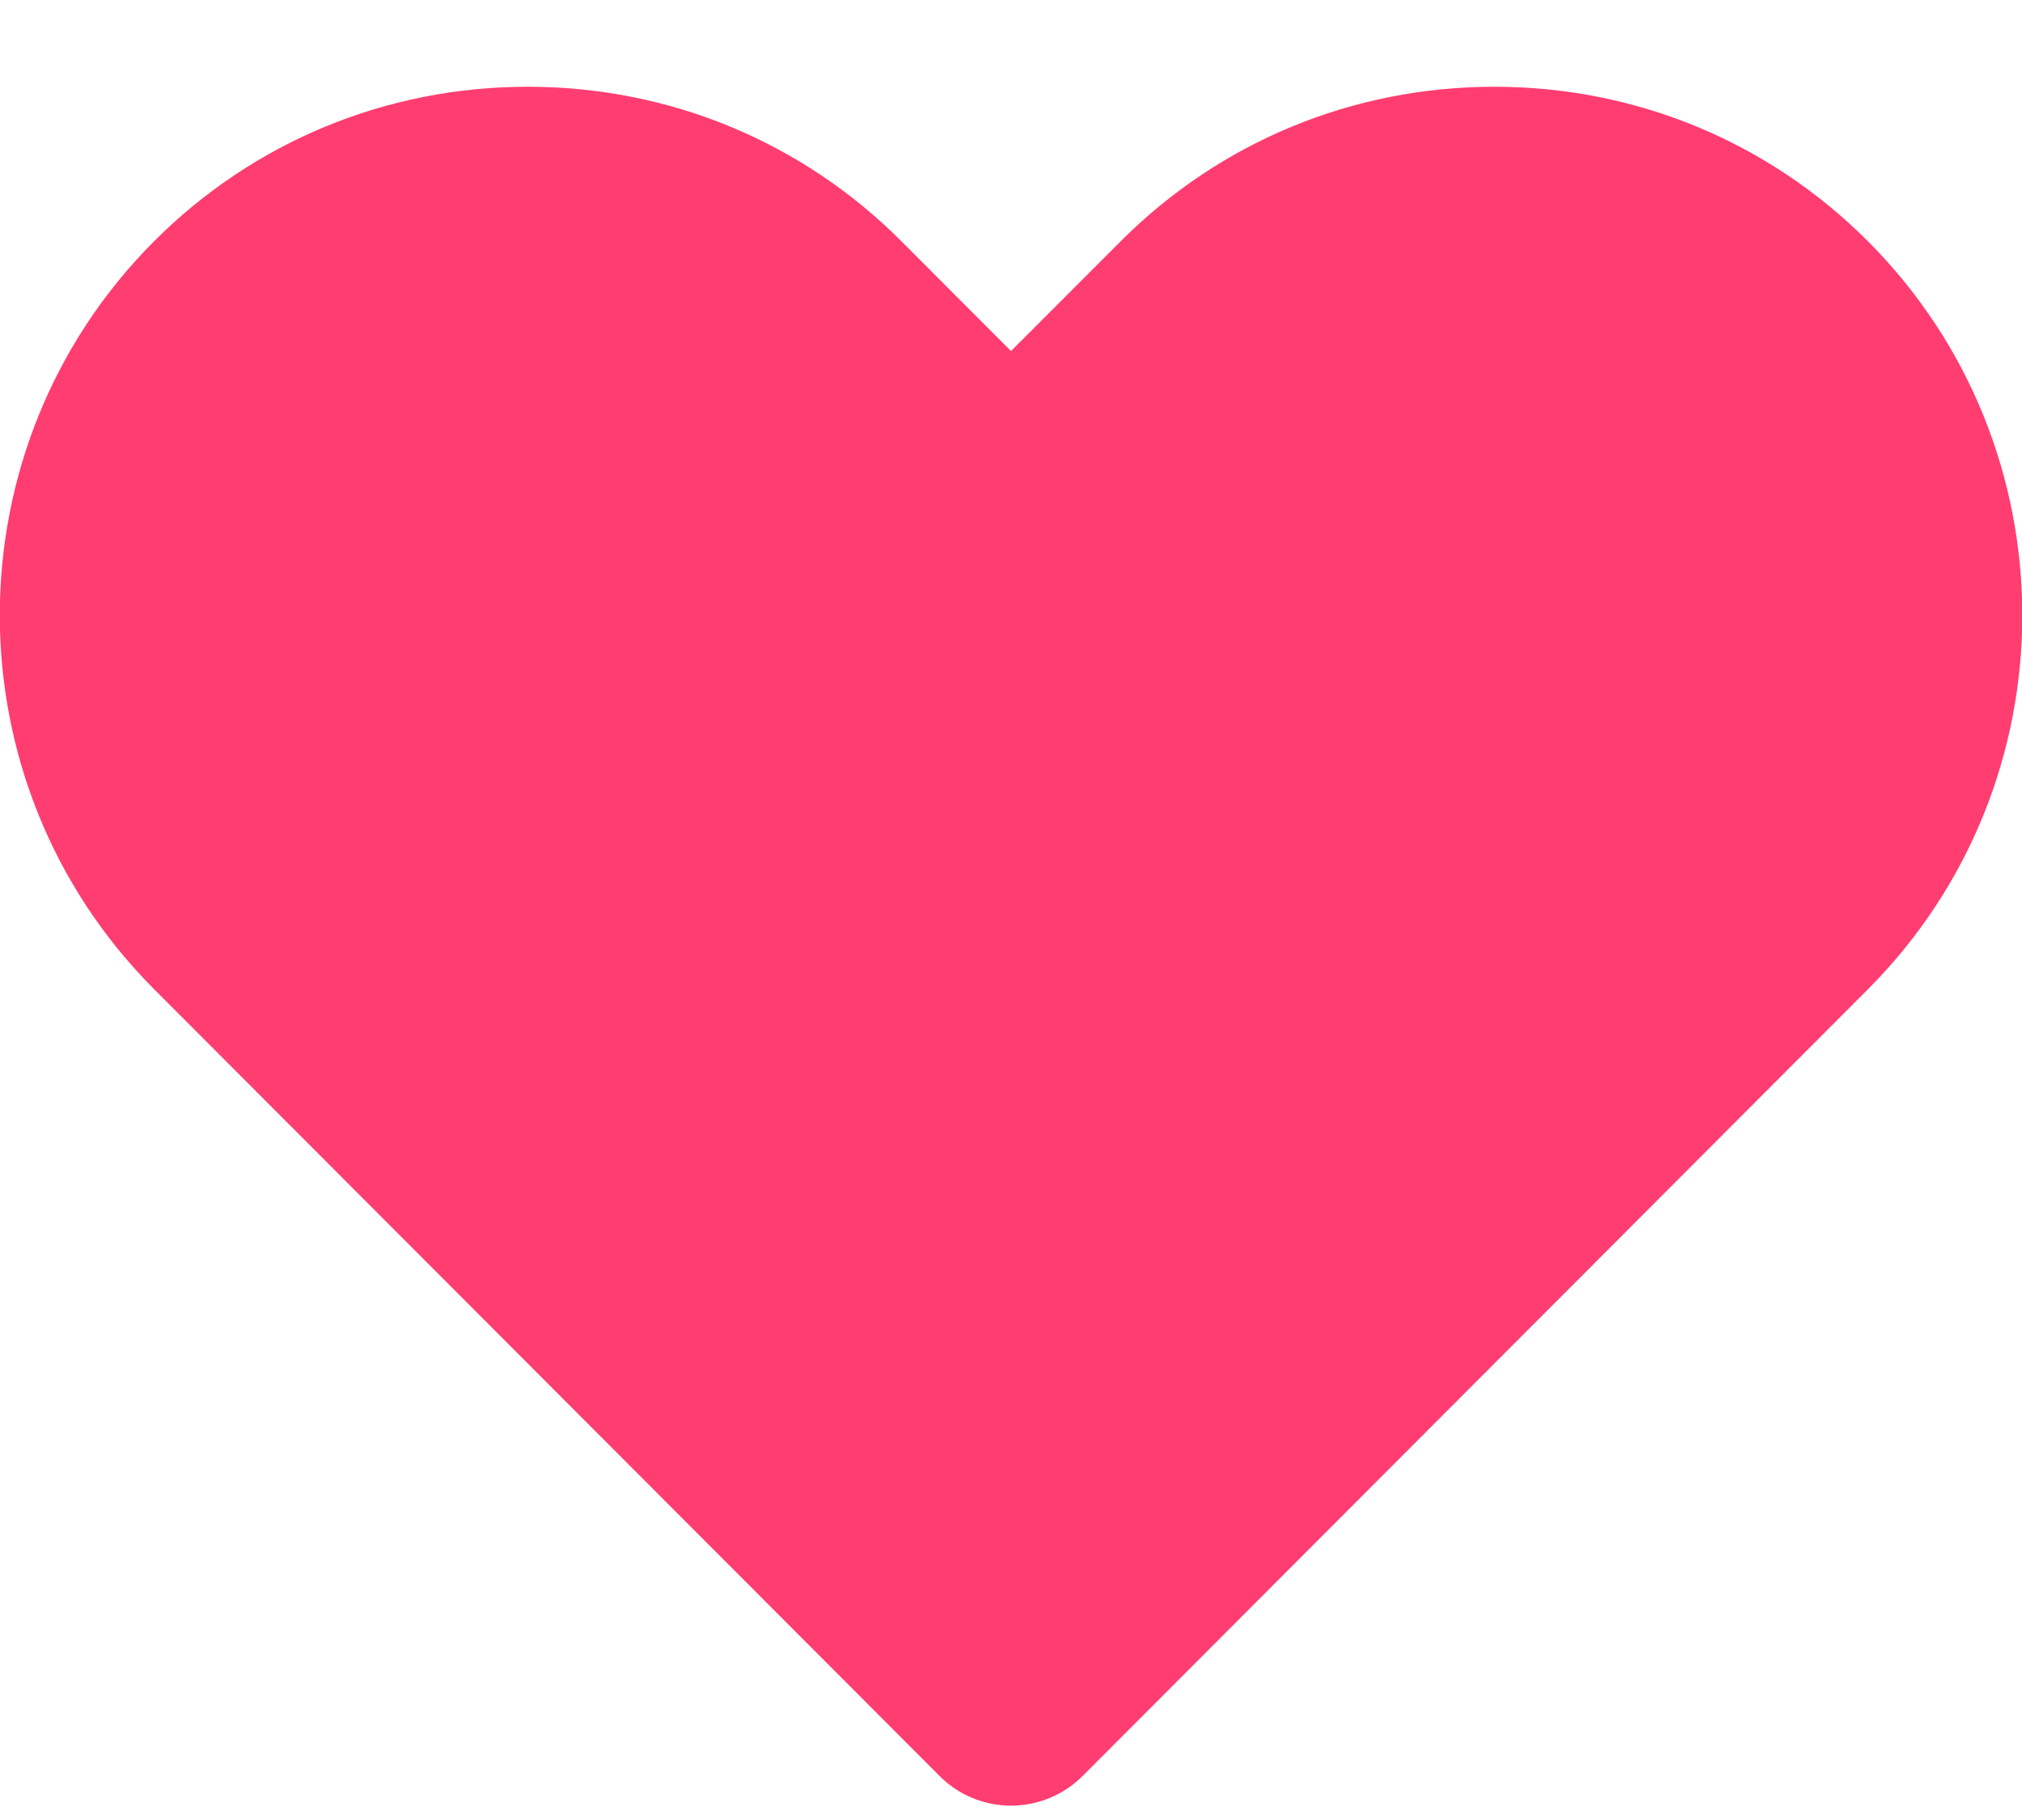 <svg width="20" height="18" viewBox="0 0 20 18" fill="none" xmlns="http://www.w3.org/2000/svg">
<path fill-rule="evenodd" clip-rule="evenodd" d="M10 17.858C9.735 17.858 9.48 17.753 9.293 17.564L1.525 9.784C-0.511 7.744 -0.511 4.425 1.525 2.385C2.509 1.401 3.821 0.858 5.22 0.858C6.619 0.858 7.932 1.401 8.915 2.385L10 3.472L11.085 2.386C12.069 1.401 13.381 0.858 14.781 0.858C16.179 0.858 17.492 1.401 18.475 2.385C20.512 4.425 20.512 7.744 18.476 9.784L10.708 17.565C10.52 17.753 10.266 17.858 10 17.858Z" fill="#FF3D71"/>
</svg>
